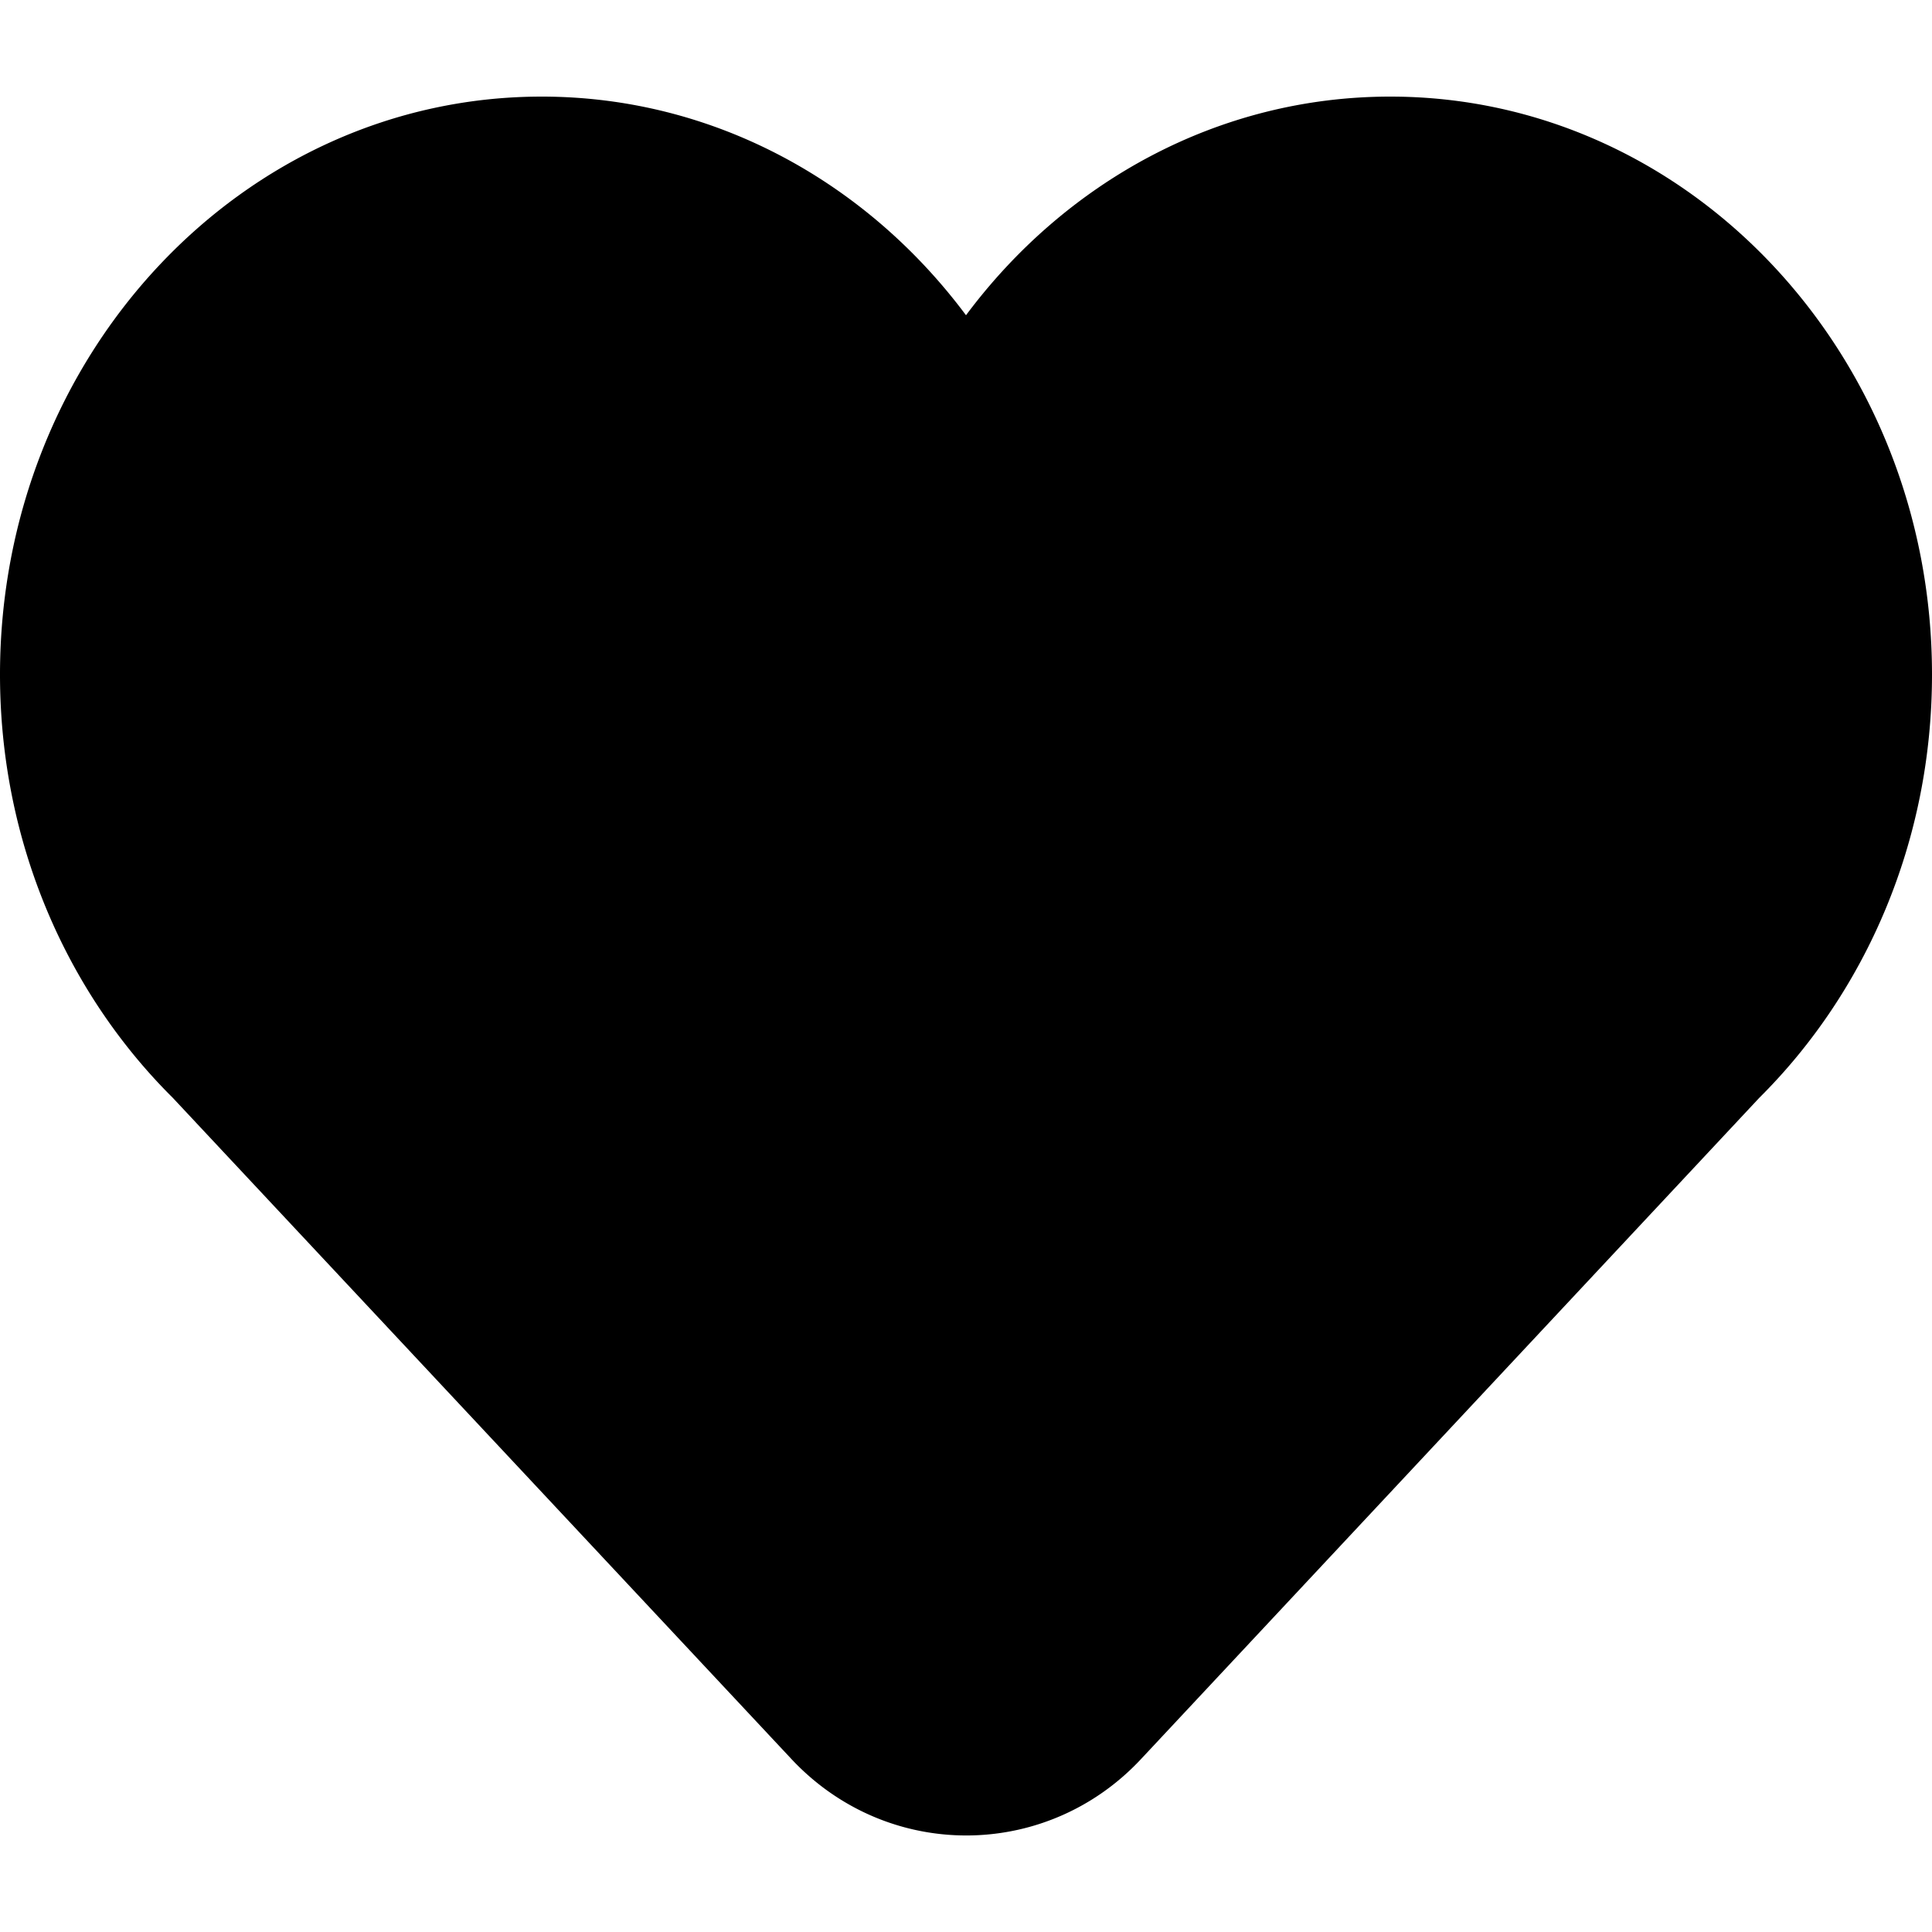 <svg viewBox="0 0 24 24"><path d="M0 8.38C0 4.415 3.013 1.2 6.729 1.2c2.135 0 4.038 1.061 5.271 2.716C13.233 2.261 15.136 1.2 17.271 1.2 20.987 1.2 24 4.415 24 8.38c0 2.076-.826 3.946-2.145 5.257l-7.682 8.216c-1.144 1.224-3.043 1.268-4.242.1a3.032 3.032 0 0 1-.098-.1l-7.686-8.215C.826 12.327 0 10.456 0 8.38z" fill-rule="evenodd"/></svg>